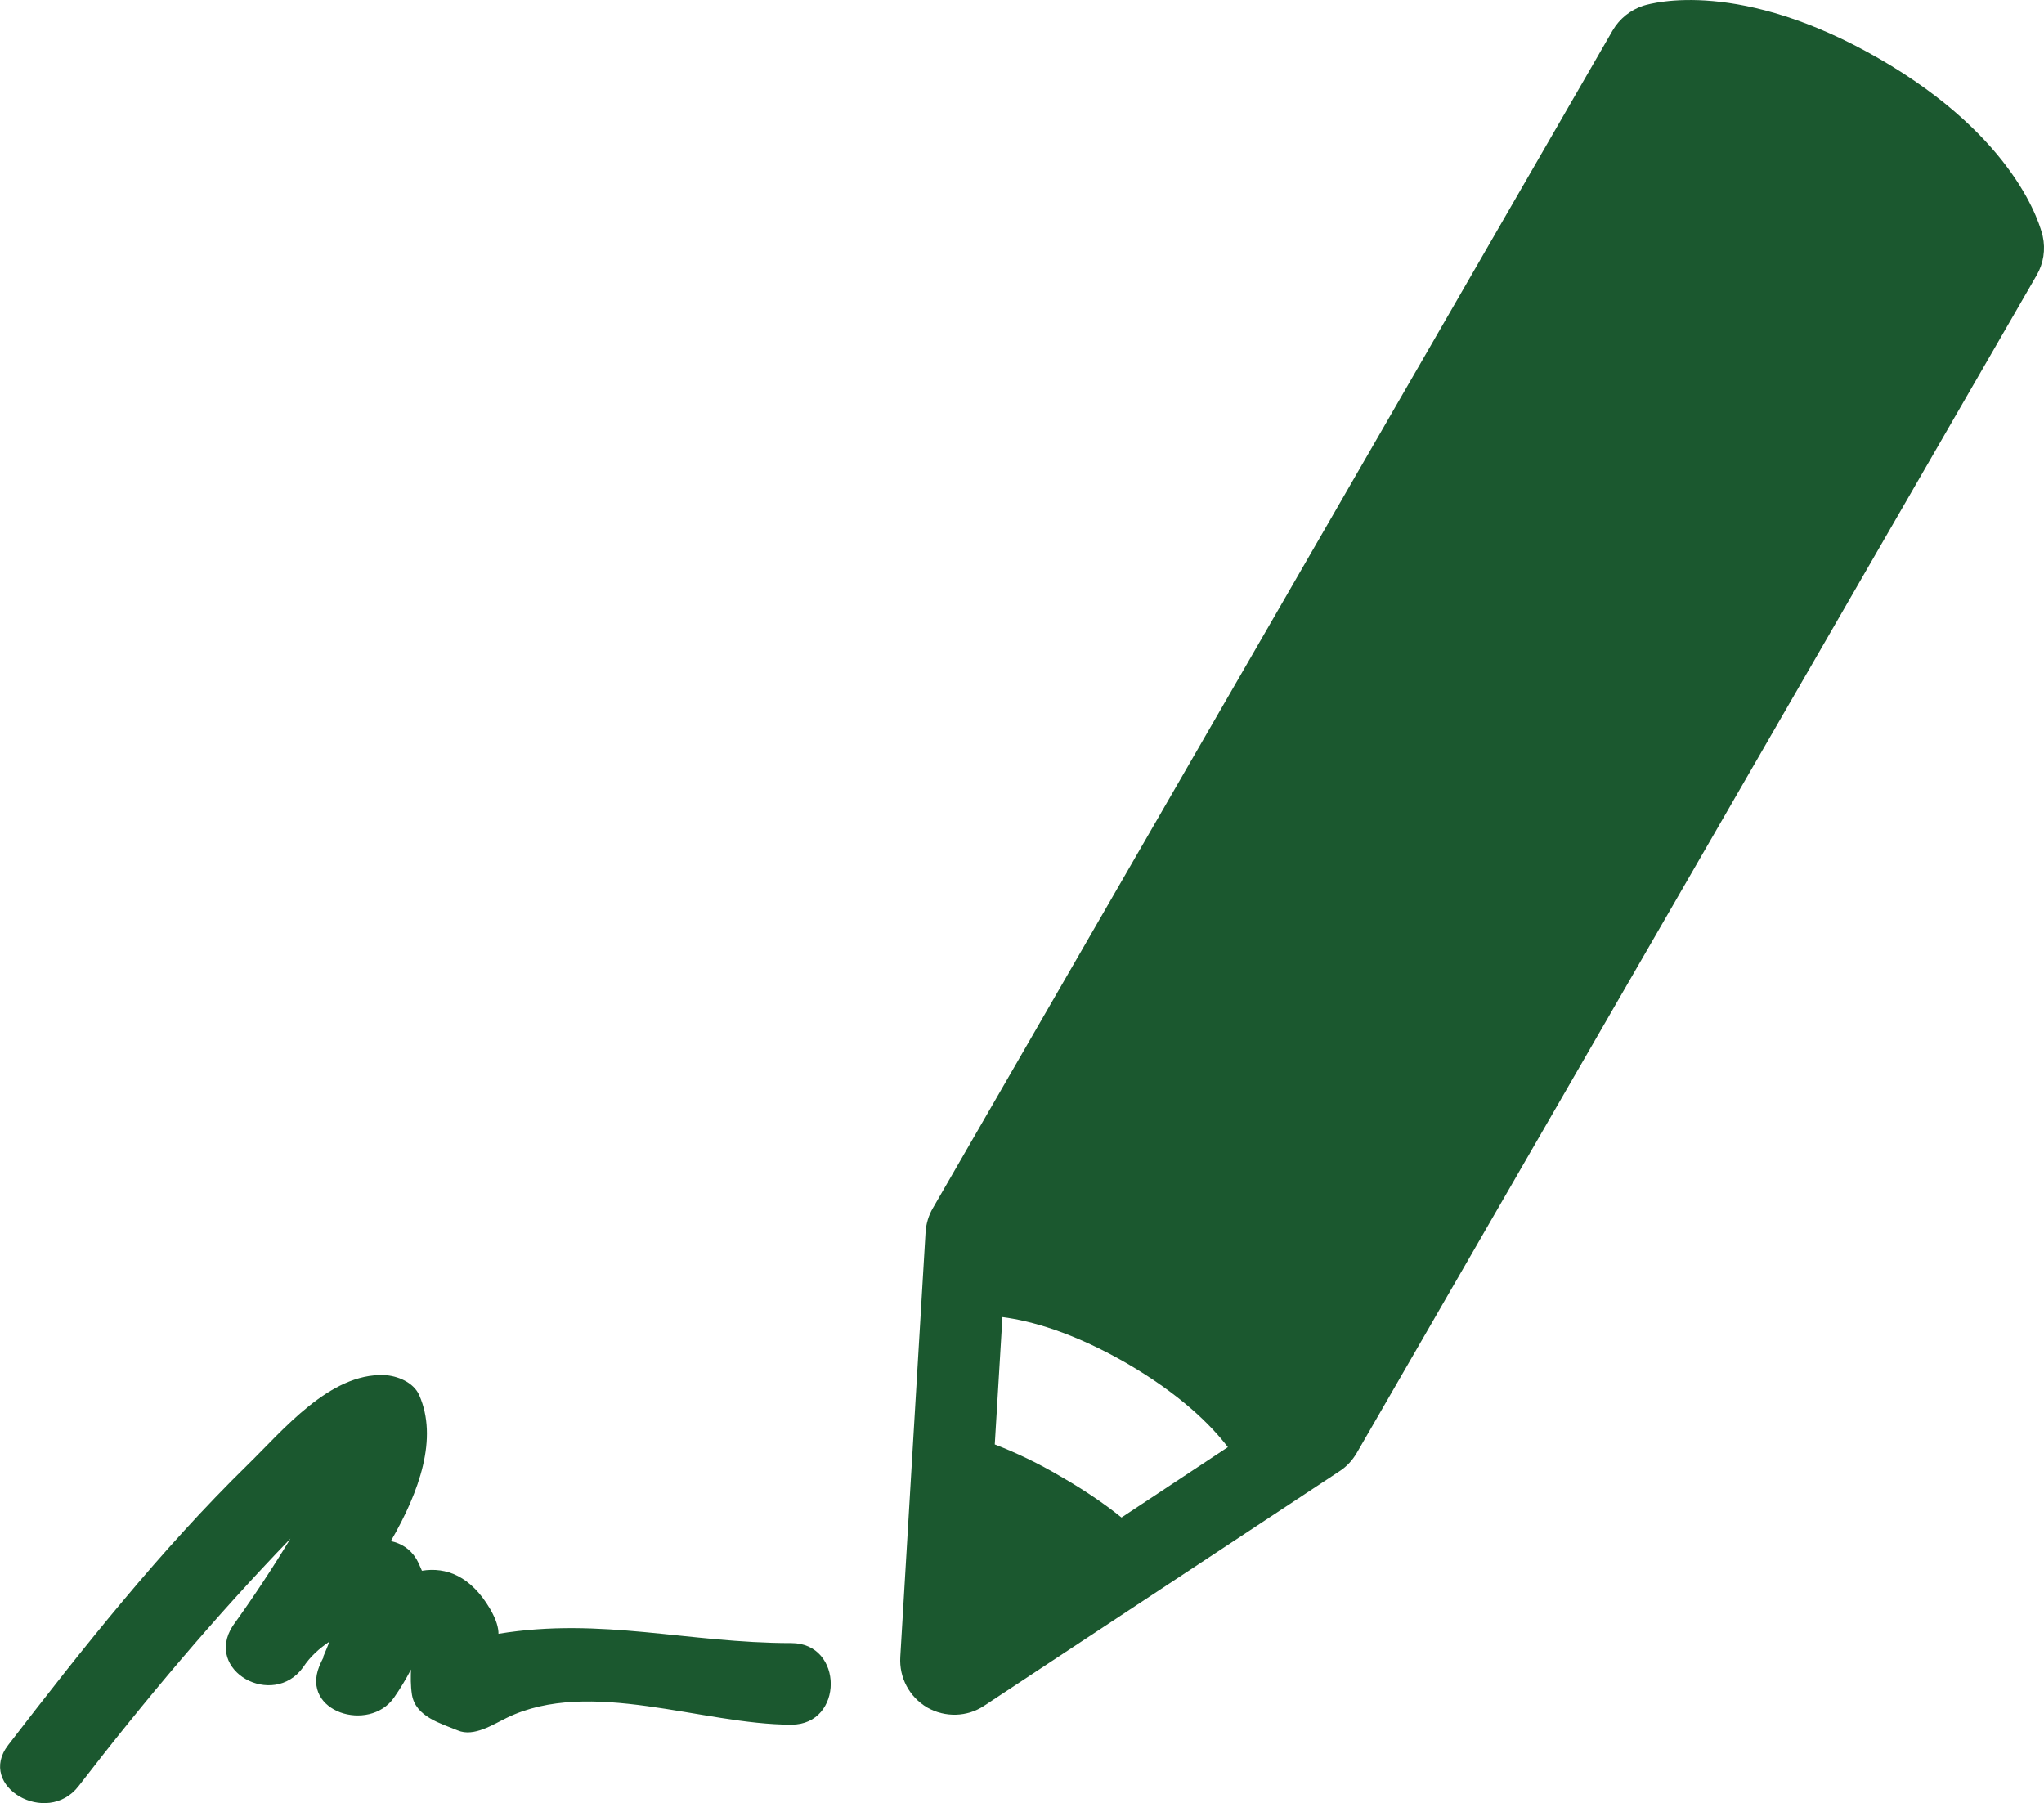 <?xml version="1.0" encoding="utf-8"?>
<!-- Generator: Adobe Illustrator 16.0.0, SVG Export Plug-In . SVG Version: 6.00 Build 0)  -->
<!DOCTYPE svg PUBLIC "-//W3C//DTD SVG 1.1//EN" "http://www.w3.org/Graphics/SVG/1.1/DTD/svg11.dtd">
<svg version="1.1" id="Capa_1" xmlns="http://www.w3.org/2000/svg" xmlns:xlink="http://www.w3.org/1999/xlink" x="0px" y="0px"
	 width="40px" height="35.283px" viewBox="0 0 40 35.283" enable-background="new 0 0 40 35.283" xml:space="preserve">
<g>
	<path fill="#1B582F" d="M39.975,4.621c-0.044-0.189-0.497-1.912-3.202-3.474c-2.71-1.562-4.422-1.095-4.612-1.036
		c-0.252,0.082-0.467,0.252-0.604,0.487L18.255,23.641c-0.083,0.141-0.131,0.302-0.142,0.467l-0.495,8.314
		c-0.025,0.405,0.179,0.783,0.525,0.988c0.351,0.2,0.783,0.19,1.119-0.035l6.953-4.588c0.142-0.092,0.251-0.213,0.335-0.355
		L39.857,5.384C39.99,5.156,40.033,4.883,39.975,4.621L39.975,4.621z M21.947,29.694c-0.355-0.287-0.758-0.555-1.192-0.804
		c-0.427-0.253-0.864-0.462-1.288-0.626l0.15-2.492c0.555,0.072,1.378,0.297,2.424,0.899c1.041,0.604,1.649,1.202,1.988,1.646
		L21.947,29.694z M21.947,29.694"/>
	<path fill="#1B582F" d="M8.062,33.163c0.073,0.429,0.564,0.559,0.895,0.696c0.316,0.136,0.701-0.122,0.964-0.248
		c1.625-0.788,3.825,0.136,5.566,0.136c1.027,0,1.027-1.596,0-1.596c-2.029,0-3.717-0.512-5.732-0.182
		c0-0.116-0.039-0.271-0.164-0.486c-0.376-0.641-0.857-0.826-1.334-0.748c-0.034-0.074-0.063-0.15-0.108-0.229
		c-0.125-0.204-0.301-0.307-0.5-0.351c0.564-0.977,0.925-2.013,0.555-2.855c-0.111-0.254-0.433-0.383-0.686-0.393
		c-1.066-0.041-1.98,1.08-2.667,1.751c-1.717,1.679-3.226,3.586-4.69,5.487c-0.628,0.813,0.759,1.605,1.377,0.804
		c1.299-1.685,2.671-3.313,4.146-4.843c-0.355,0.586-0.734,1.16-1.129,1.708c-0.568,0.881,0.788,1.626,1.377,0.81
		c0.141-0.215,0.321-0.37,0.516-0.503c-0.039,0.098-0.078,0.194-0.121,0.294c0.003,0,0.003,0.003,0.009,0.003
		c-0.034,0.063-0.063,0.126-0.088,0.187c-0.36,0.895,0.973,1.304,1.46,0.616c0.122-0.175,0.233-0.358,0.335-0.554
		C8.038,32.801,8.033,32.979,8.062,33.163L8.062,33.163z M8.062,33.163"/>
</g>
</svg>
